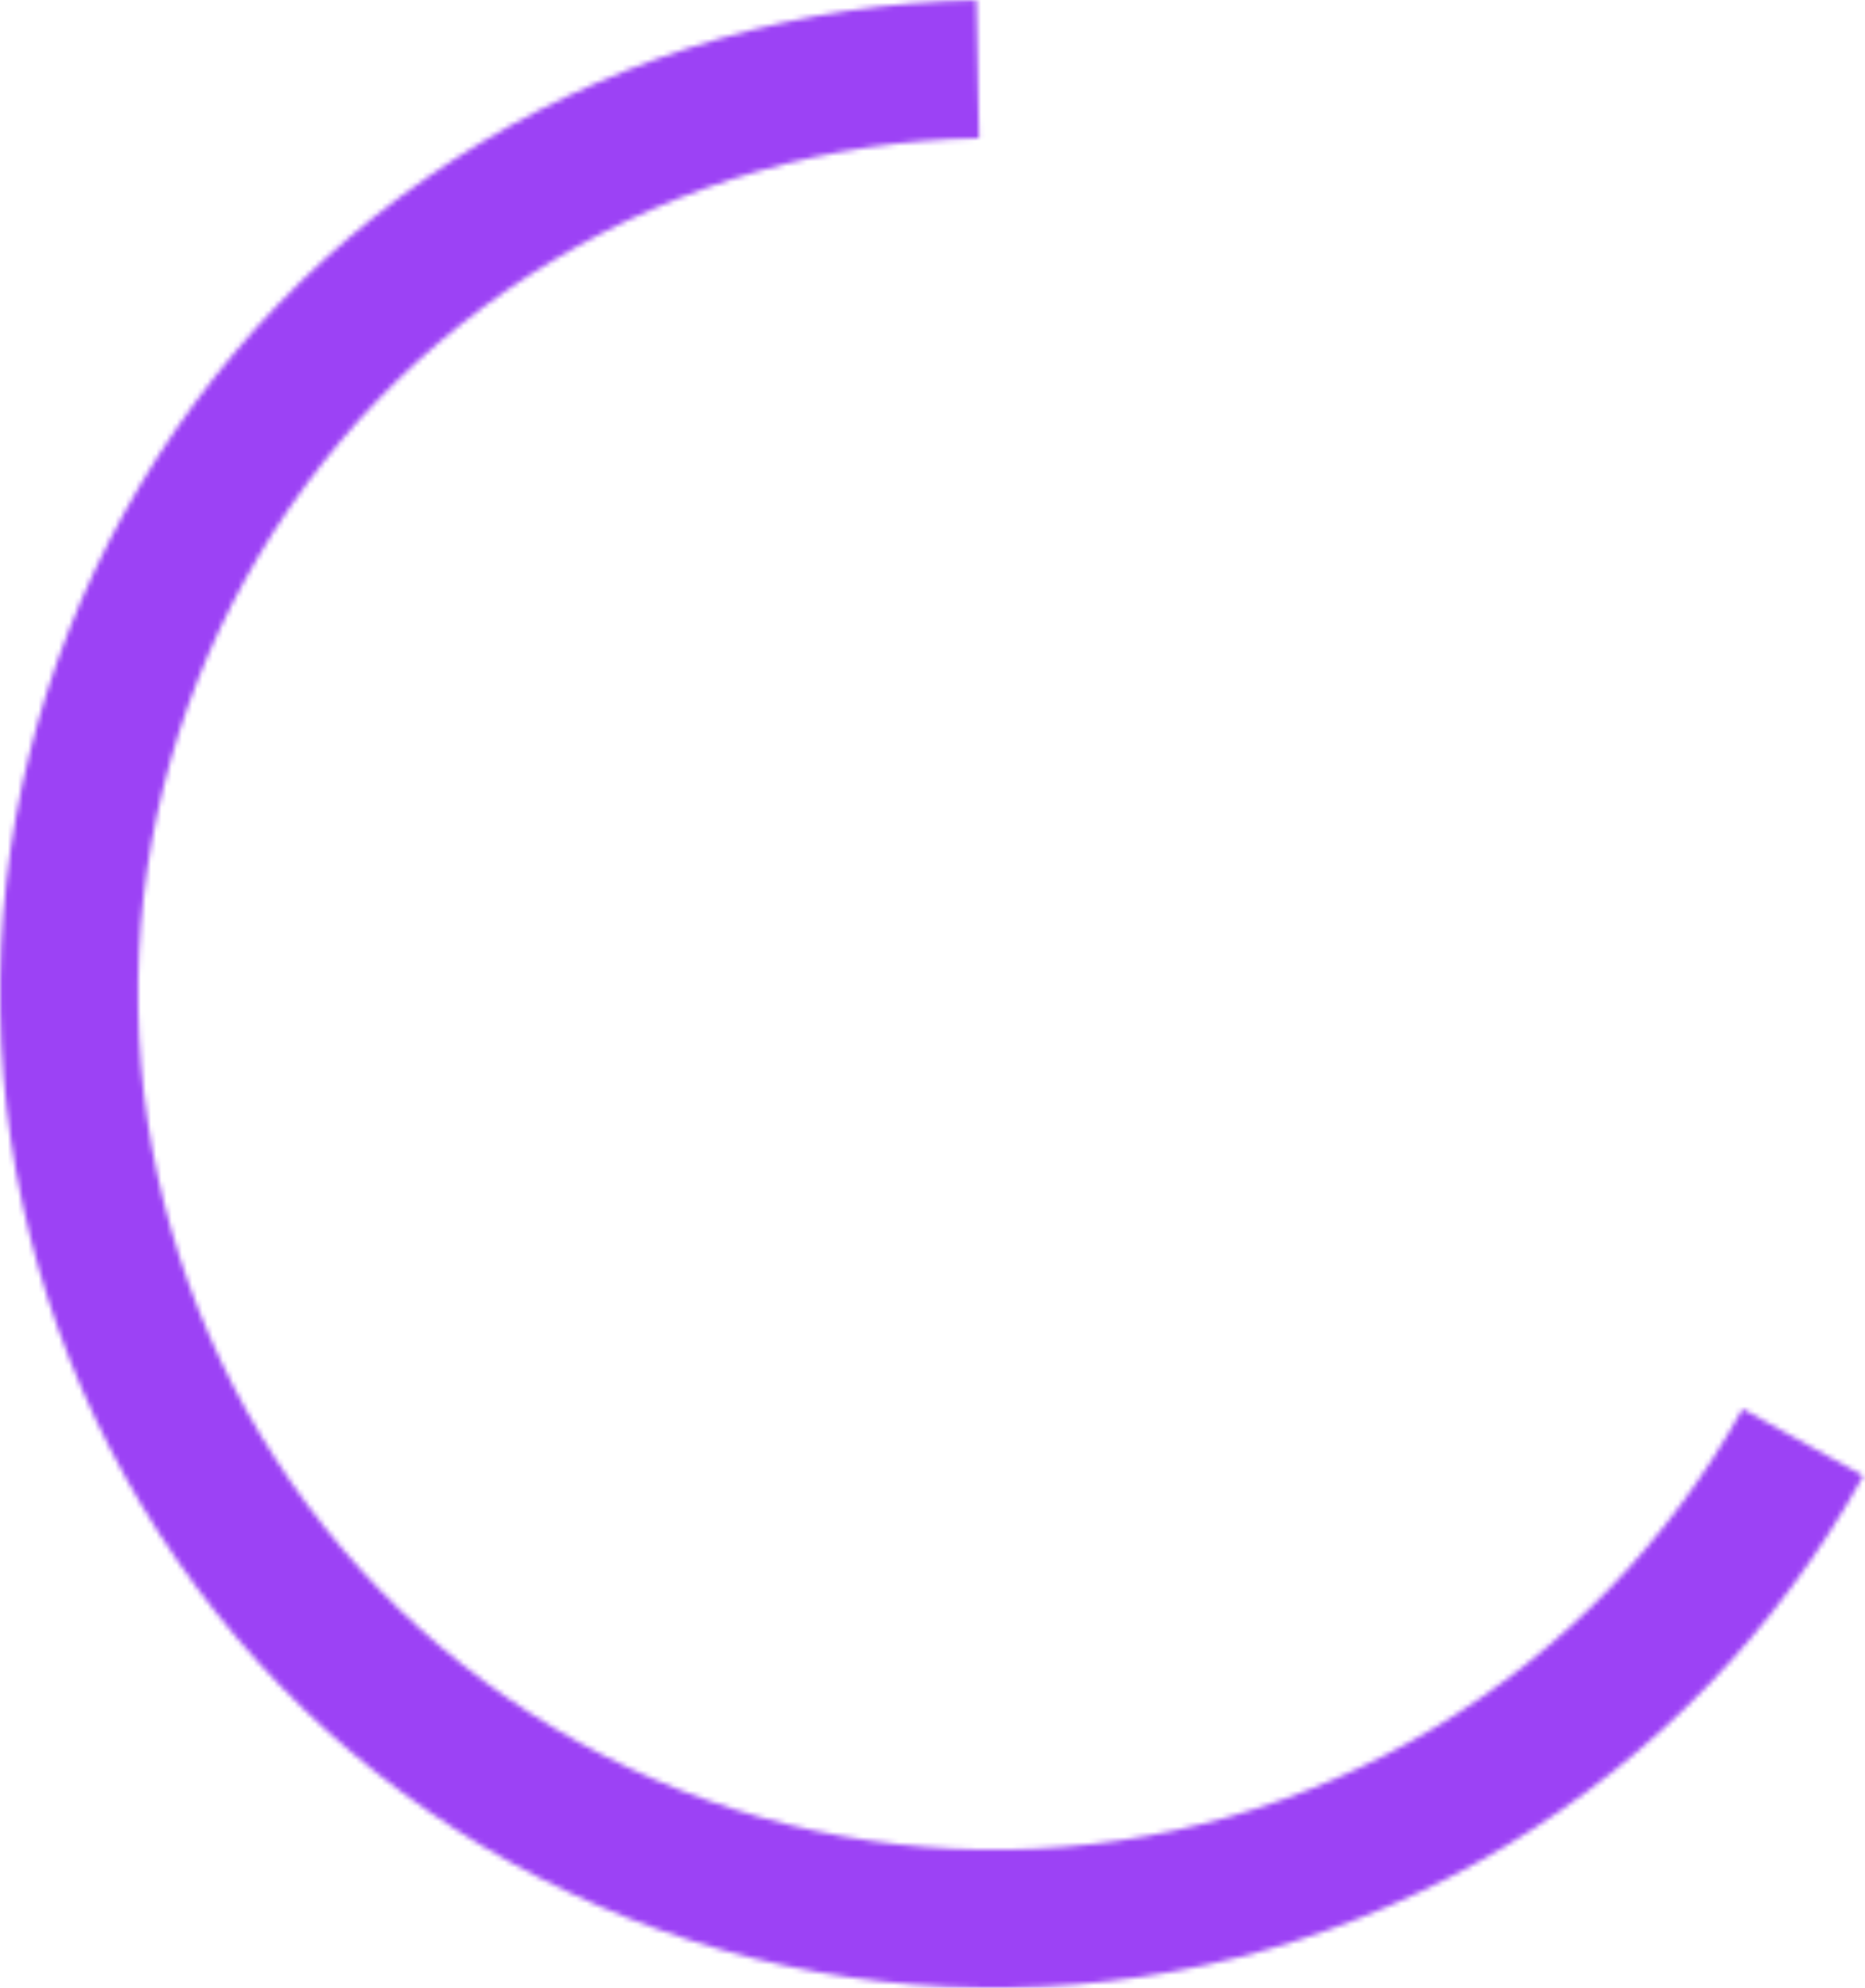 <svg width="364" height="388" viewBox="0 0 364 388" fill="none" xmlns="http://www.w3.org/2000/svg">
<mask id="path-1-inside-1" fill="white">
<path d="M363.678 288.049C347.169 317.834 323.111 342.748 293.921 360.288C264.732 377.828 231.439 387.375 197.39 387.97C163.341 388.565 129.736 380.187 99.951 363.678C70.166 347.169 45.252 323.111 27.712 293.921C10.172 264.732 0.625 231.439 0.03 197.39C-0.565 163.341 7.813 129.736 24.322 99.951C40.831 70.166 64.889 45.252 94.079 27.712C123.268 10.172 156.561 0.625 190.61 0.03L191.081 26.986C161.764 27.498 133.098 35.719 107.965 50.821C82.832 65.923 62.117 87.375 47.902 113.021C33.687 138.666 26.473 167.602 26.986 196.919C27.498 226.236 35.719 254.902 50.821 280.035C65.923 305.168 87.375 325.883 113.021 340.098C138.666 354.313 167.602 361.527 196.919 361.014C226.236 360.502 254.902 352.281 280.035 337.179C305.168 322.077 325.883 300.625 340.098 274.979L363.678 288.049Z"/>
</mask>
<path d="M363.678 288.049C347.169 317.834 323.111 342.748 293.921 360.288C264.732 377.828 231.439 387.375 197.39 387.97C163.341 388.565 129.736 380.187 99.951 363.678C70.166 347.169 45.252 323.111 27.712 293.921C10.172 264.732 0.625 231.439 0.03 197.39C-0.565 163.341 7.813 129.736 24.322 99.951C40.831 70.166 64.889 45.252 94.079 27.712C123.268 10.172 156.561 0.625 190.61 0.03L191.081 26.986C161.764 27.498 133.098 35.719 107.965 50.821C82.832 65.923 62.117 87.375 47.902 113.021C33.687 138.666 26.473 167.602 26.986 196.919C27.498 226.236 35.719 254.902 50.821 280.035C65.923 305.168 87.375 325.883 113.021 340.098C138.666 354.313 167.602 361.527 196.919 361.014C226.236 360.502 254.902 352.281 280.035 337.179C305.168 322.077 325.883 300.625 340.098 274.979L363.678 288.049Z" stroke="#9C42F5" stroke-width="44" mask="url(#path-1-inside-1)"/>
</svg>

